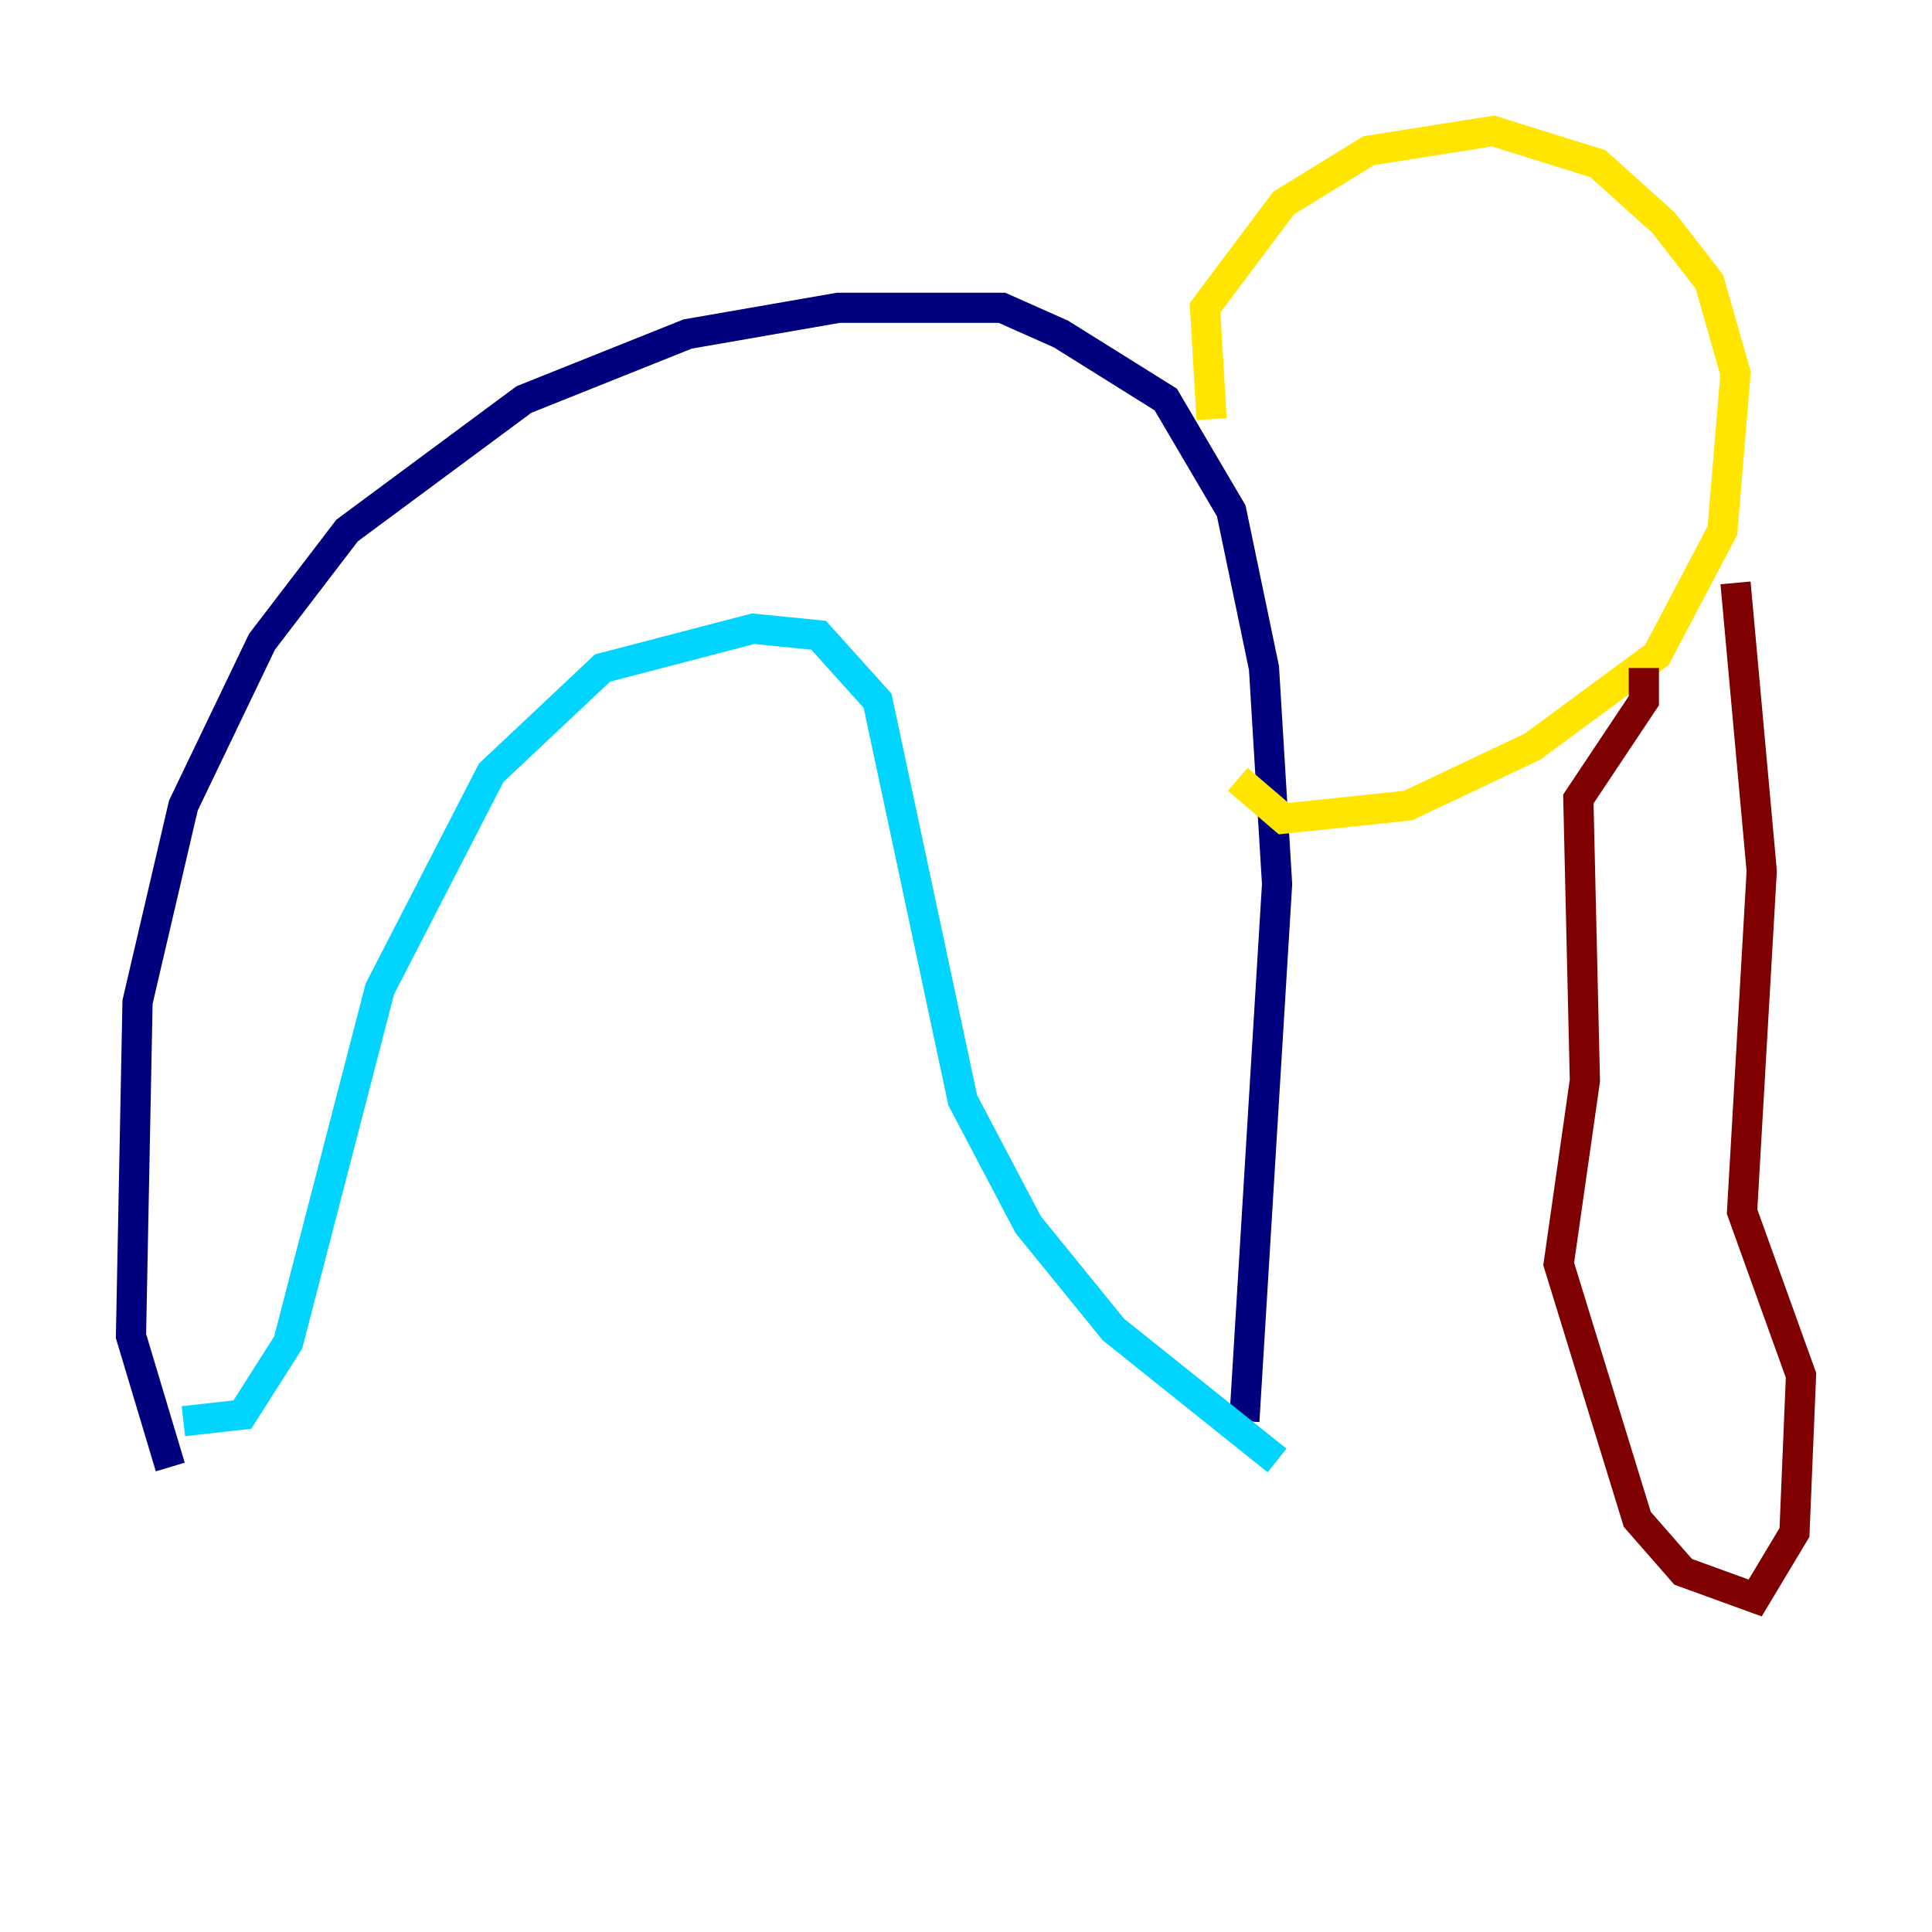 <?xml version="1.0" encoding="utf-8" ?>
<svg baseProfile="tiny" height="128" version="1.2" viewBox="0,0,128,128" width="128" xmlns="http://www.w3.org/2000/svg" xmlns:ev="http://www.w3.org/2001/xml-events" xmlns:xlink="http://www.w3.org/1999/xlink"><defs /><polyline fill="none" points="11.281,97.193 8.678,88.515 9.112,66.386 12.149,53.37 17.356,42.522 22.997,35.146 34.712,26.468 45.559,22.129 55.539,20.393 66.386,20.393 70.291,22.129 77.234,26.468 81.573,33.844 83.742,44.258 84.61,58.576 82.441,94.156" stroke="#00007f" stroke-width="2" /><polyline fill="none" points="12.149,94.156 16.054,93.722 19.091,88.949 25.166,65.519 32.542,51.2 39.919,44.258 49.898,41.654 54.237,42.088 58.142,46.427 63.783,72.895 68.122,81.139 73.763,88.081 84.61,96.759" stroke="#00d4ff" stroke-width="2" /><polyline fill="none" points="80.271,27.77 79.837,20.393 85.044,13.451 90.685,9.98 98.929,8.678 105.871,10.848 110.21,14.752 113.248,18.658 114.983,24.732 114.115,35.146 109.776,43.39 101.532,49.464 93.288,53.37 85.044,54.237 82.007,51.634" stroke="#ffe500" stroke-width="2" /><polyline fill="none" points="108.909,44.258 108.909,46.427 104.57,52.936 105.003,71.593 103.268,83.742 108.475,100.664 111.512,104.136 116.285,105.871 118.888,101.532 119.322,91.119 115.417,80.271 116.719,57.709 114.983,38.617" stroke="#7f0000" stroke-width="2" /></svg>